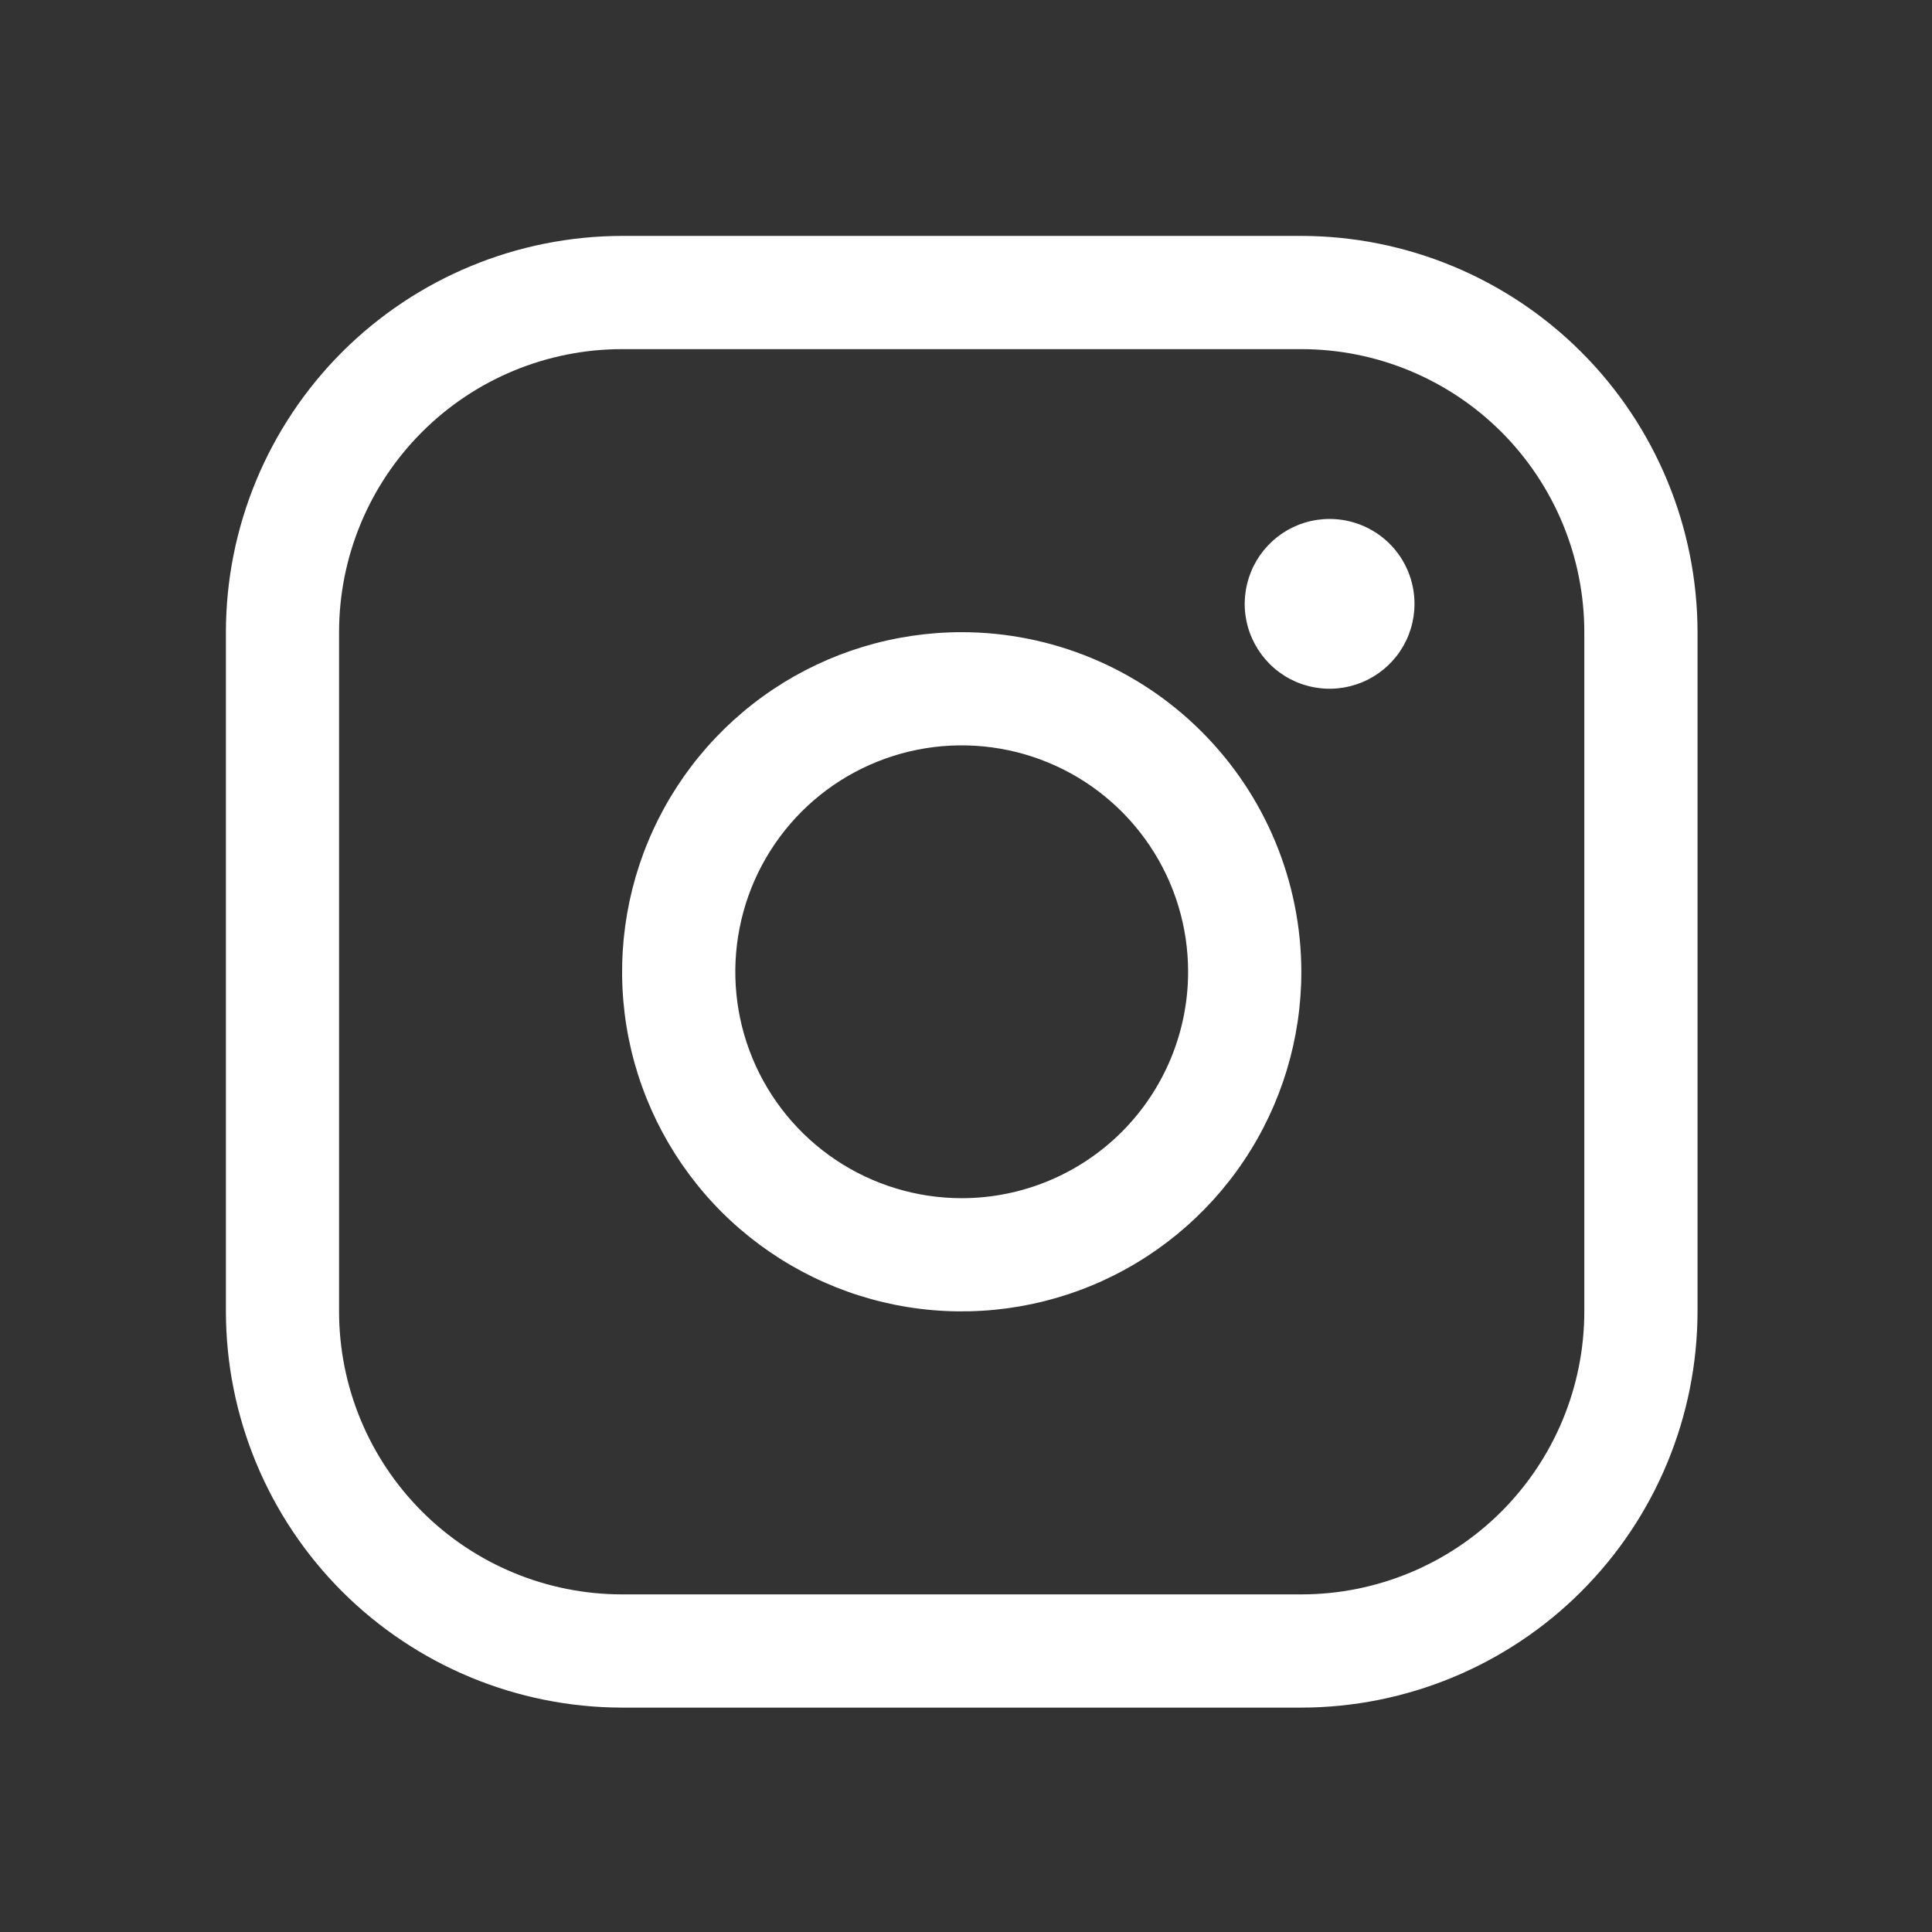 <svg width="28" height="28" viewBox="0 0 28 28" fill="none" xmlns="http://www.w3.org/2000/svg">
<rect x="0" y="0" width="28" height="28" fill="#333333" stroke="none"/>
<path d="M13.938 9.162C12.964 9.162 12.013 9.45 11.203 9.991C10.394 10.532 9.763 11.301 9.391 12.2C9.018 13.099 8.921 14.089 9.11 15.044C9.3 15.998 9.769 16.875 10.457 17.564C11.146 18.252 12.023 18.721 12.977 18.911C13.932 19.101 14.922 19.003 15.821 18.631C16.721 18.258 17.489 17.627 18.03 16.818C18.571 16.009 18.86 15.057 18.86 14.084C18.858 12.779 18.339 11.527 17.416 10.605C16.494 9.682 15.243 9.163 13.938 9.162ZM13.938 17.365C13.289 17.365 12.654 17.172 12.115 16.812C11.575 16.451 11.155 15.939 10.906 15.339C10.658 14.74 10.593 14.08 10.72 13.443C10.846 12.807 11.159 12.222 11.617 11.763C12.076 11.304 12.661 10.992 13.298 10.865C13.934 10.739 14.594 10.804 15.193 11.052C15.793 11.3 16.305 11.721 16.666 12.261C17.027 12.8 17.219 13.434 17.219 14.084C17.219 14.954 16.873 15.788 16.258 16.404C15.643 17.019 14.808 17.365 13.938 17.365ZM18.86 3.419H9.016C7.493 3.421 6.034 4.027 4.957 5.103C3.881 6.18 3.275 7.639 3.274 9.162V19.005C3.275 20.528 3.881 21.987 4.957 23.064C6.034 24.14 7.493 24.746 9.016 24.748H18.86C20.382 24.746 21.842 24.14 22.918 23.064C23.995 21.987 24.6 20.528 24.602 19.005V9.162C24.6 7.639 23.995 6.18 22.918 5.103C21.842 4.027 20.382 3.421 18.86 3.419ZM22.961 19.005C22.961 20.093 22.529 21.136 21.76 21.906C20.991 22.675 19.947 23.107 18.86 23.107H9.016C7.928 23.107 6.885 22.675 6.116 21.906C5.346 21.136 4.914 20.093 4.914 19.005V9.162C4.914 8.074 5.346 7.031 6.116 6.261C6.885 5.492 7.928 5.06 9.016 5.06H18.86C19.947 5.06 20.991 5.492 21.76 6.261C22.529 7.031 22.961 8.074 22.961 9.162V19.005ZM20.5 8.751C20.5 8.995 20.428 9.233 20.293 9.435C20.158 9.637 19.965 9.795 19.741 9.888C19.516 9.981 19.268 10.006 19.03 9.958C18.791 9.911 18.572 9.794 18.4 9.622C18.228 9.449 18.11 9.23 18.063 8.992C18.015 8.753 18.04 8.505 18.133 8.281C18.226 8.056 18.384 7.864 18.586 7.728C18.788 7.593 19.026 7.521 19.27 7.521C19.596 7.521 19.909 7.651 20.14 7.881C20.371 8.112 20.5 8.425 20.5 8.751Z" fill="white"/>
</svg>
